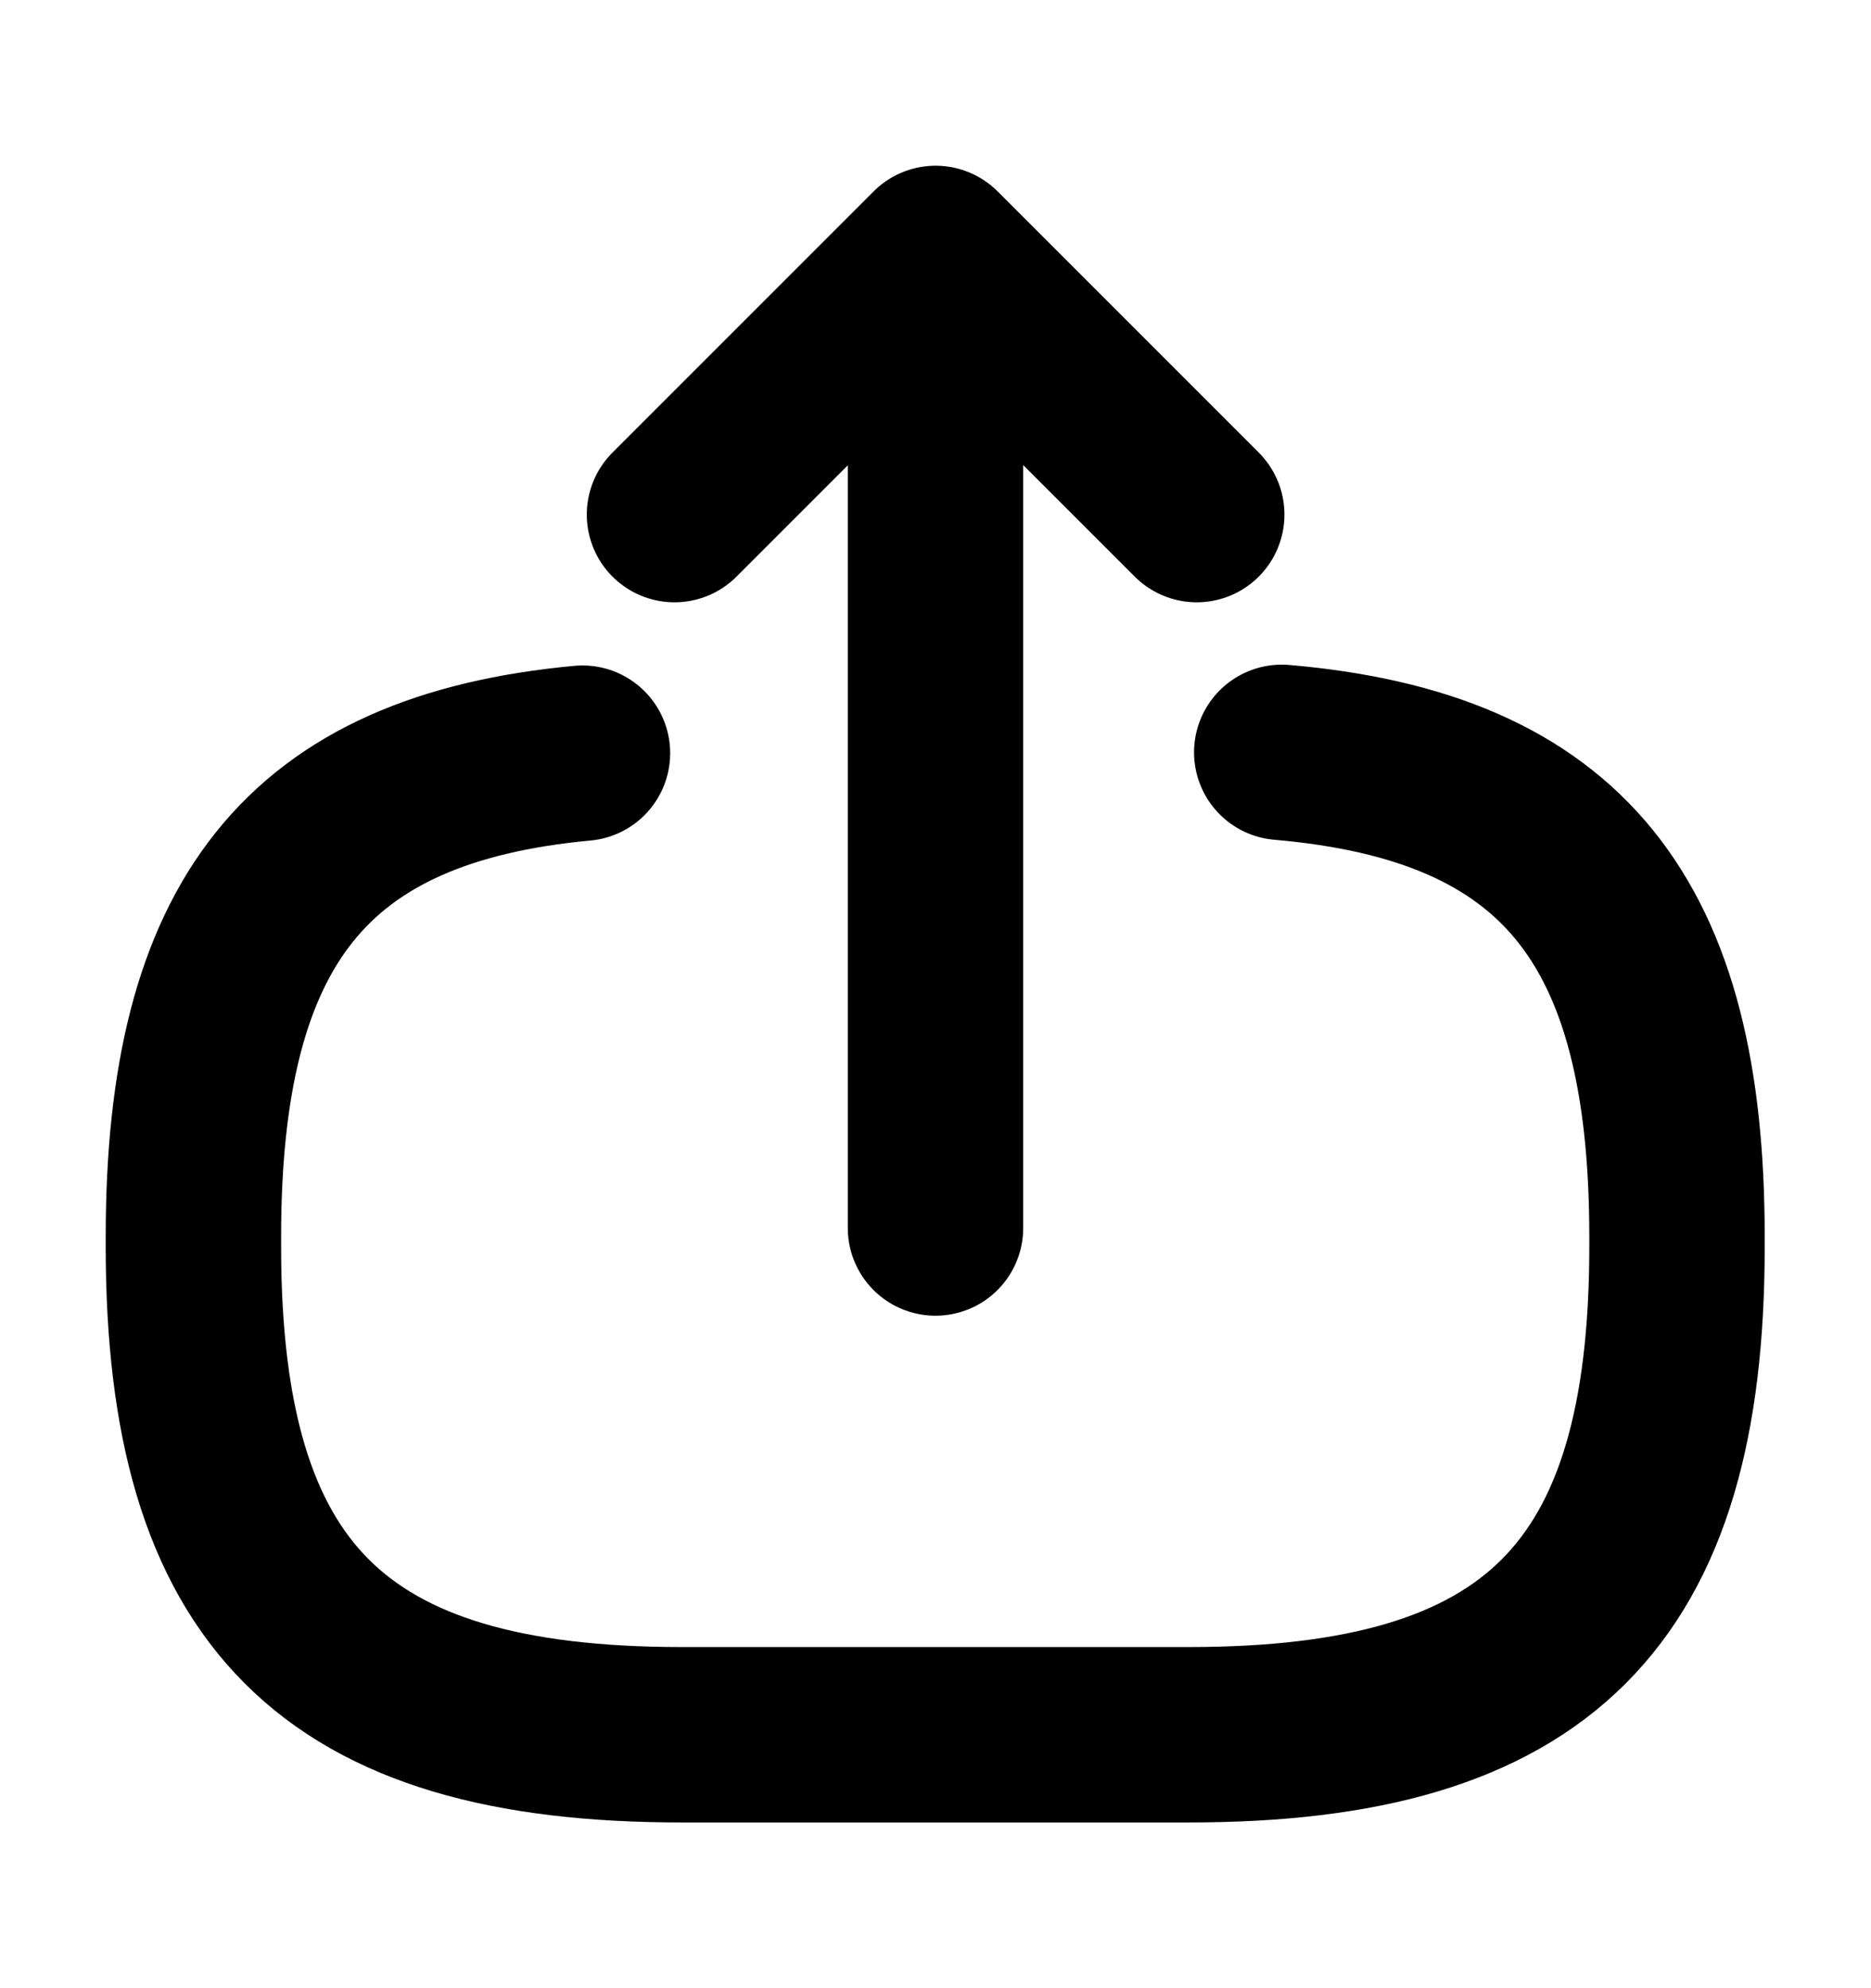 <svg width="16" height="17" viewBox="0 0 16 17" fill="none" xmlns="http://www.w3.org/2000/svg">
<g id="vuesax/linear/export">
<g id="export">
<path id="Vector" d="M10.961 6.433C13.361 6.64 14.341 7.873 14.341 10.573V10.66C14.341 13.64 13.148 14.833 10.168 14.833H5.828C2.848 14.833 1.654 13.64 1.654 10.66V10.573C1.654 7.893 2.621 6.66 4.981 6.44" stroke="current-color" stroke-width="1.5" stroke-linecap="round" stroke-linejoin="round"/>
<path id="Vector_2" d="M8 10.5V2.913" stroke="current-color" stroke-width="1.5" stroke-linecap="round" stroke-linejoin="round"/>
<path id="Vector_3" d="M10.234 4.4L8.001 2.167L5.768 4.4" stroke="current-color" stroke-width="1.5" stroke-linecap="round" stroke-linejoin="round"/>
</g>
</g>
</svg>
